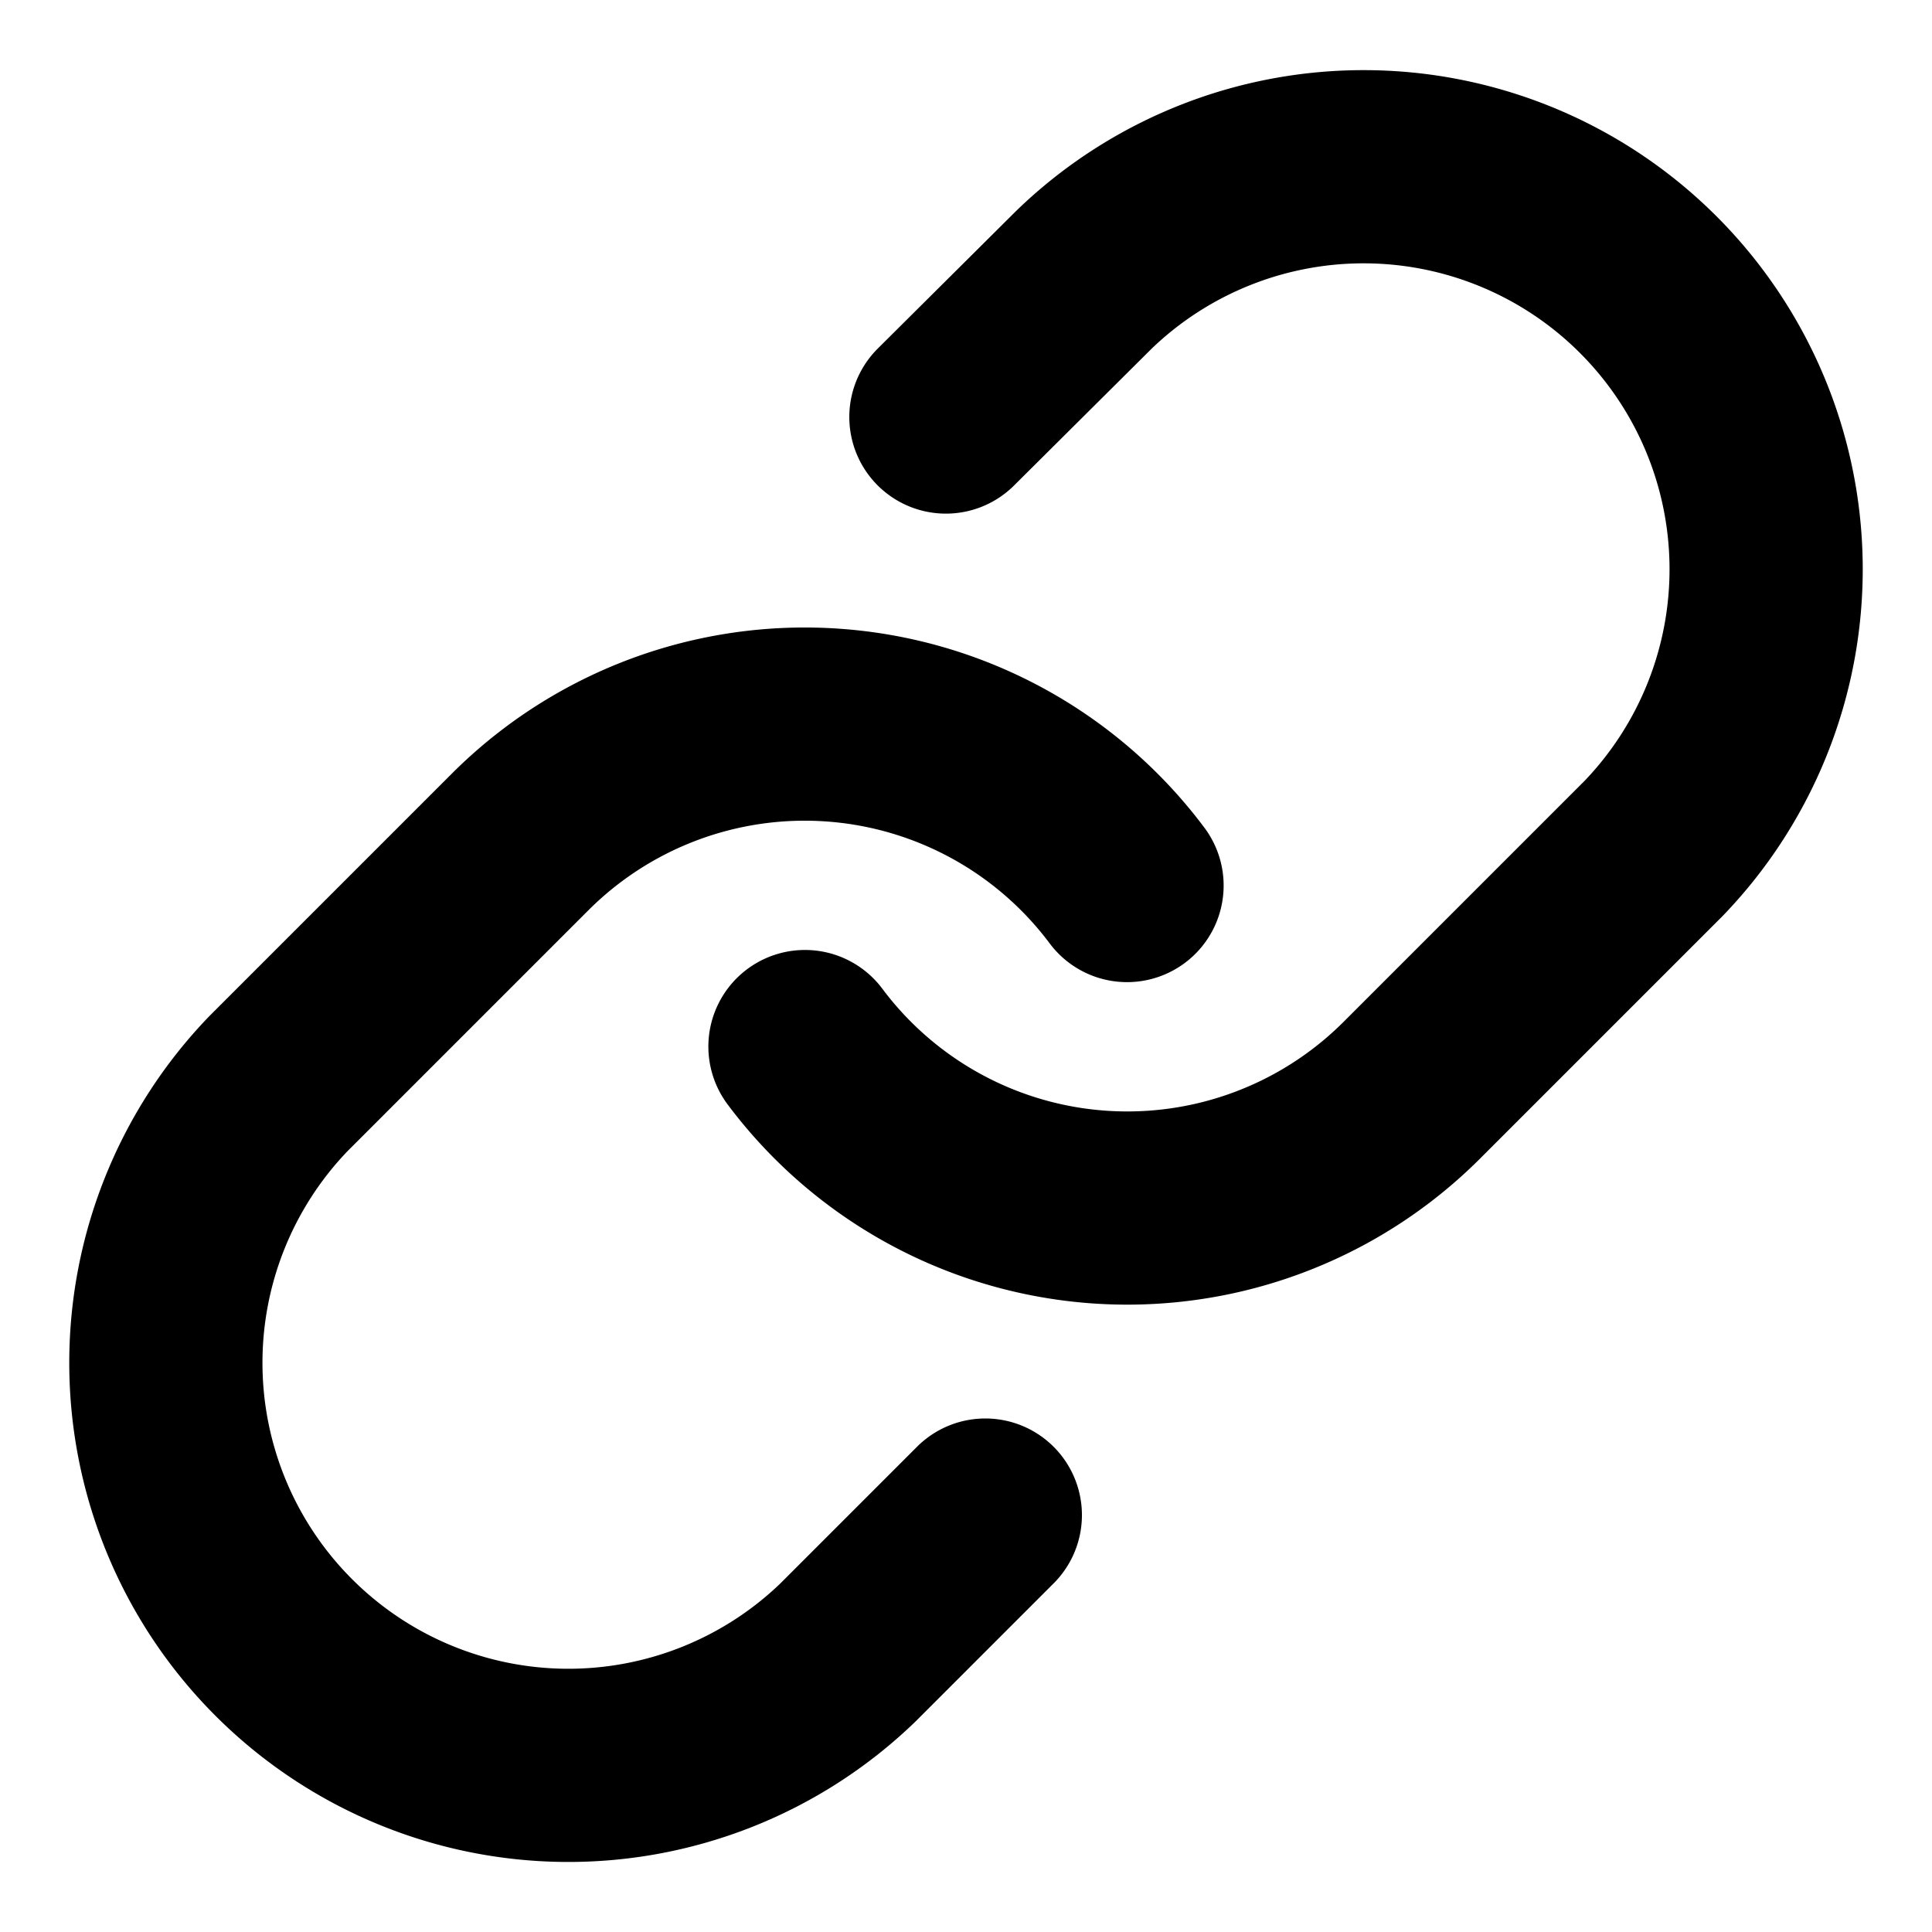 <svg xmlns="http://www.w3.org/2000/svg" viewBox="0 0 20 20" fill="none">
  <path d="M8.333 10.834a4.166 4.166 0 0 0 6.284.45l2.5-2.5a4.167 4.167 0 0 0-5.892-5.892L9.792 4.317m1.875 4.85a4.167 4.167 0 0 0-6.284-.45l-2.5 2.5a4.167 4.167 0 0 0 5.892 5.892l1.425-1.425" stroke="currentColor" stroke-width="2" stroke-linecap="round" stroke-linejoin="round"/>
</svg>
